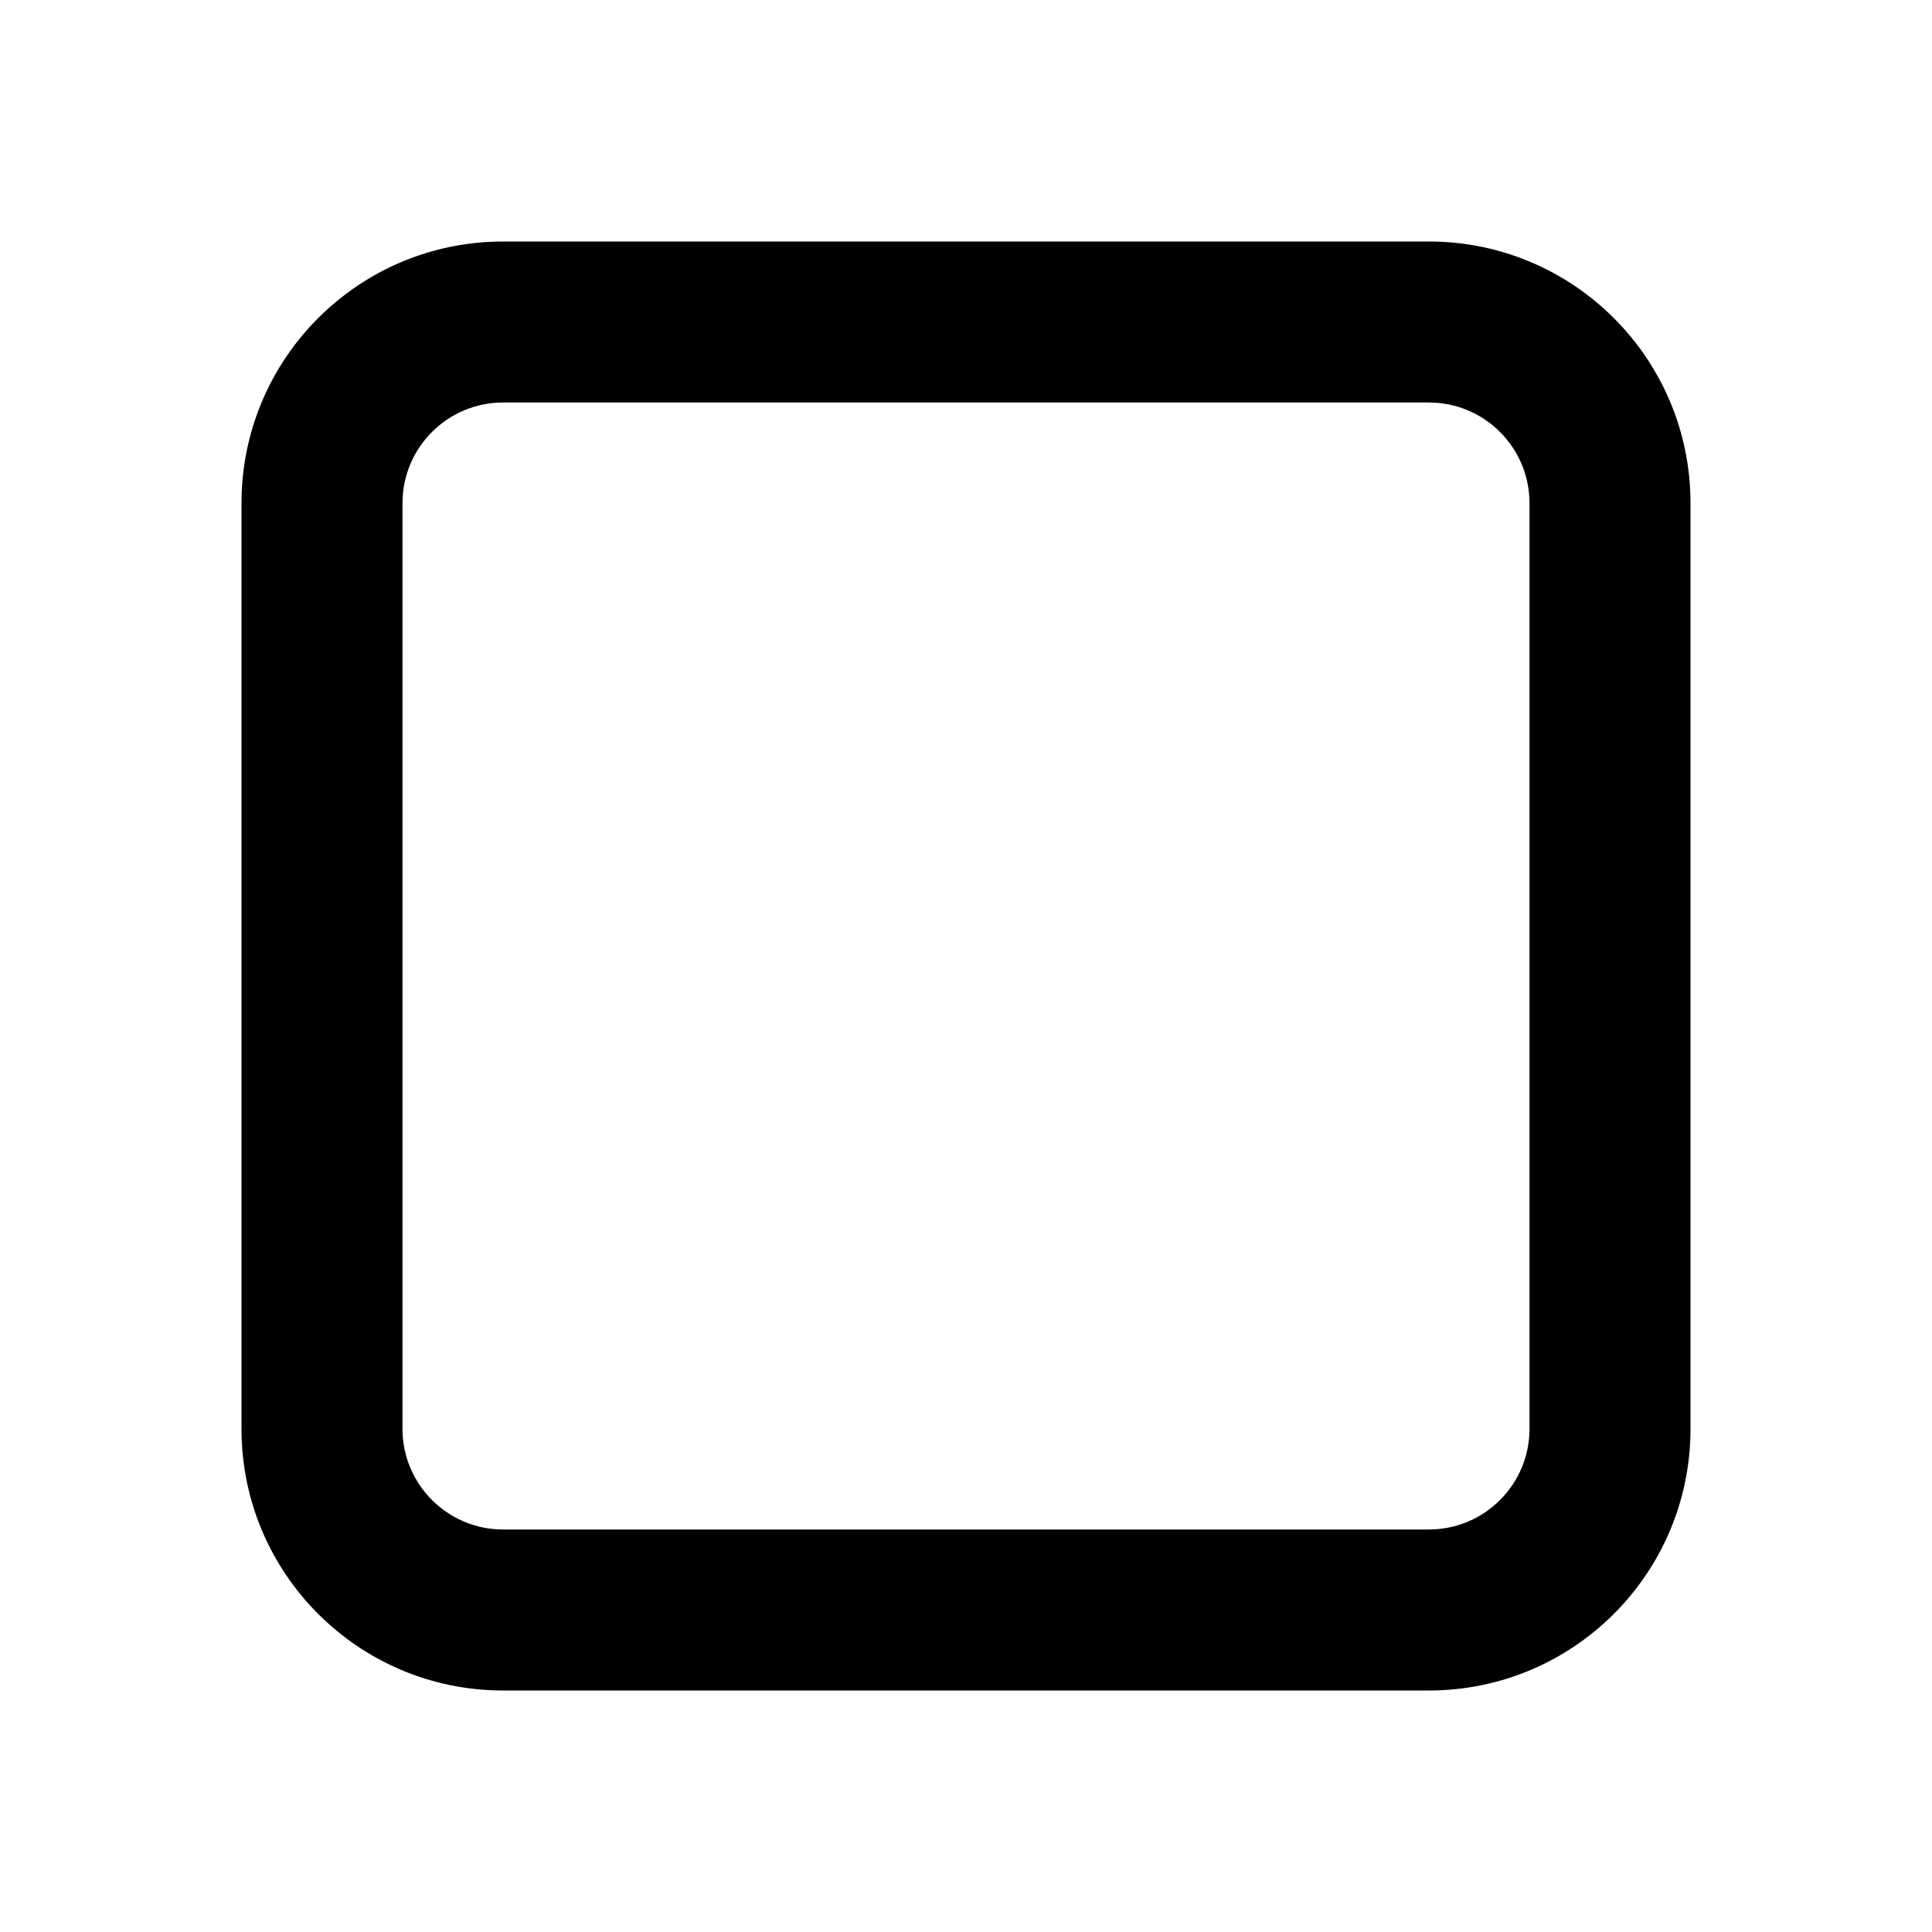 <svg xmlns="http://www.w3.org/2000/svg" width="24" height="24" fill="none" viewBox="0 0 24 24"><path fill="#000" d="M3 6.25C3 4.455 4.455 3 6.25 3H17.75C19.545 3 21 4.455 21 6.25V17.75C21 19.545 19.545 21 17.75 21H6.25C4.455 21 3 19.545 3 17.75V6.25ZM6.25 5C5.56 5 5 5.56 5 6.25V17.75C5 18.44 5.56 19 6.25 19H17.75C18.44 19 19 18.44 19 17.75V6.25C19 5.56 18.44 5 17.75 5H6.25Z"/></svg>